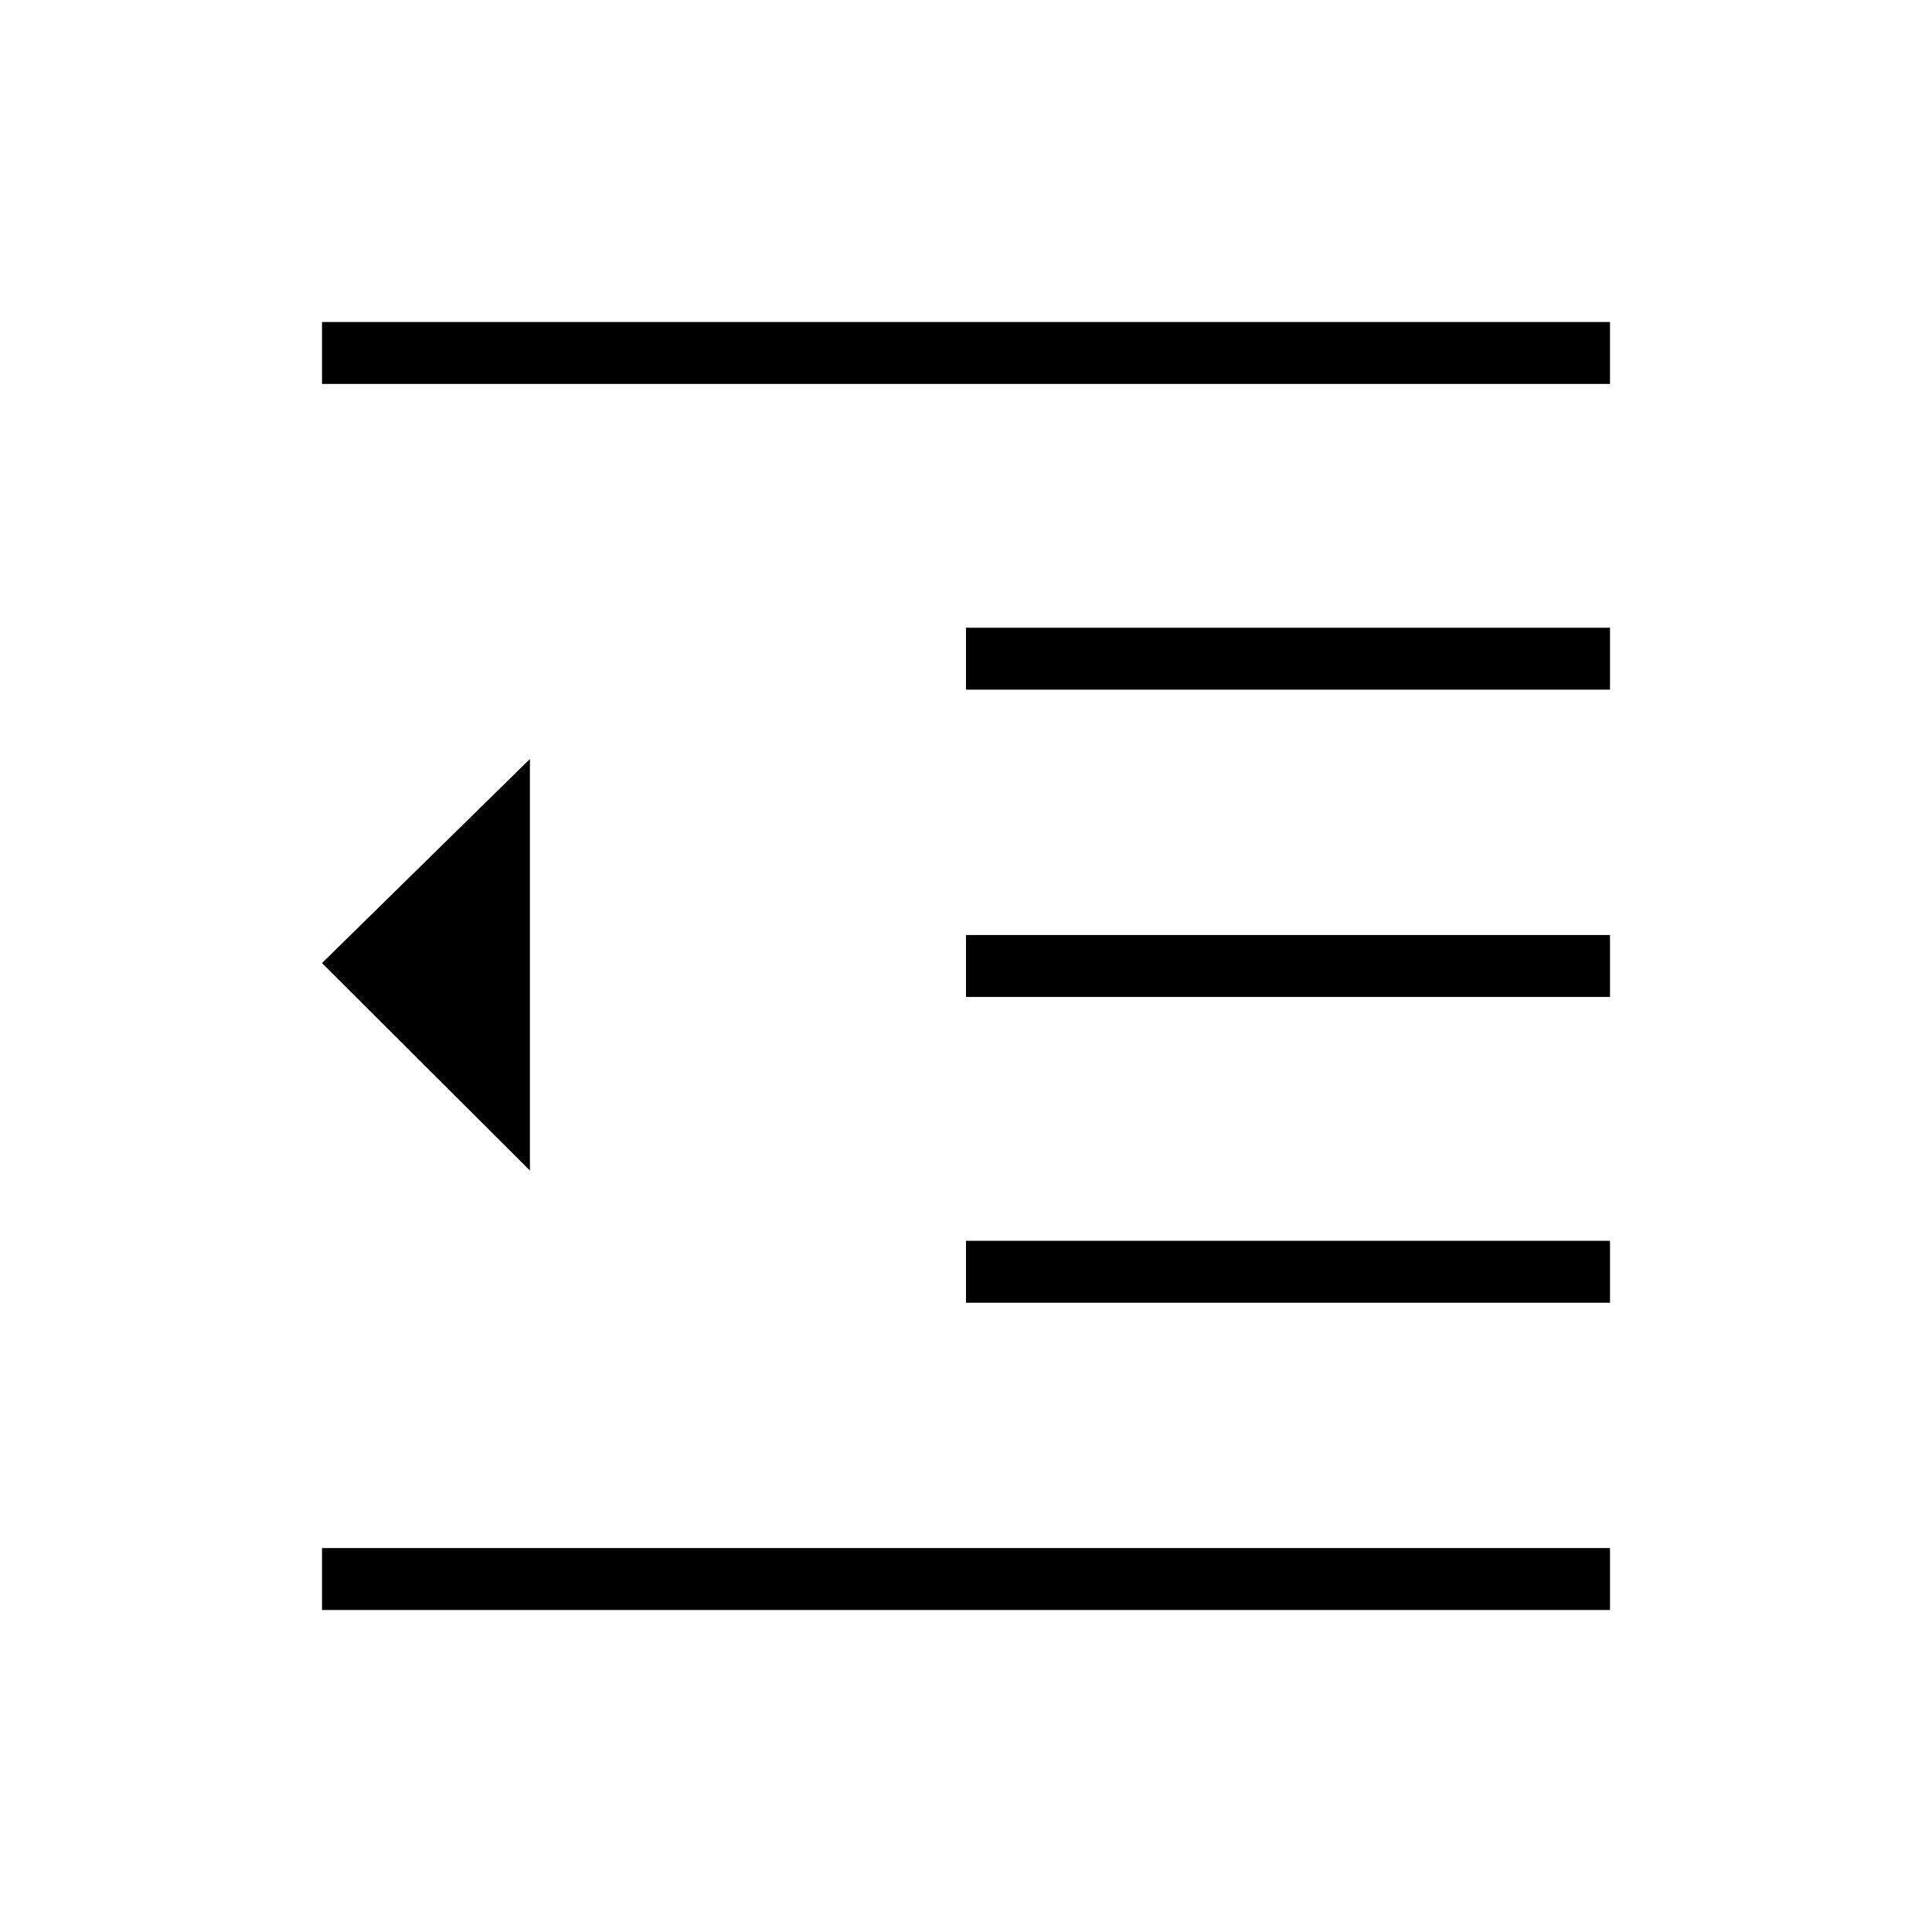 <svg xmlns="http://www.w3.org/2000/svg" width="48" height="48" viewBox="0 -960 960 960"><path d="M160-160v-30.77h640V-160H160Zm320-152.69v-30.77h320v30.77H480Zm0-151.93v-30.76h320v30.76H480Zm0-152.69v-30.77h320v30.77H480ZM160-769.23V-800h640v30.77H160Zm103.31 390.85L160-481.46l103.31-101.39v204.47Z"/></svg>